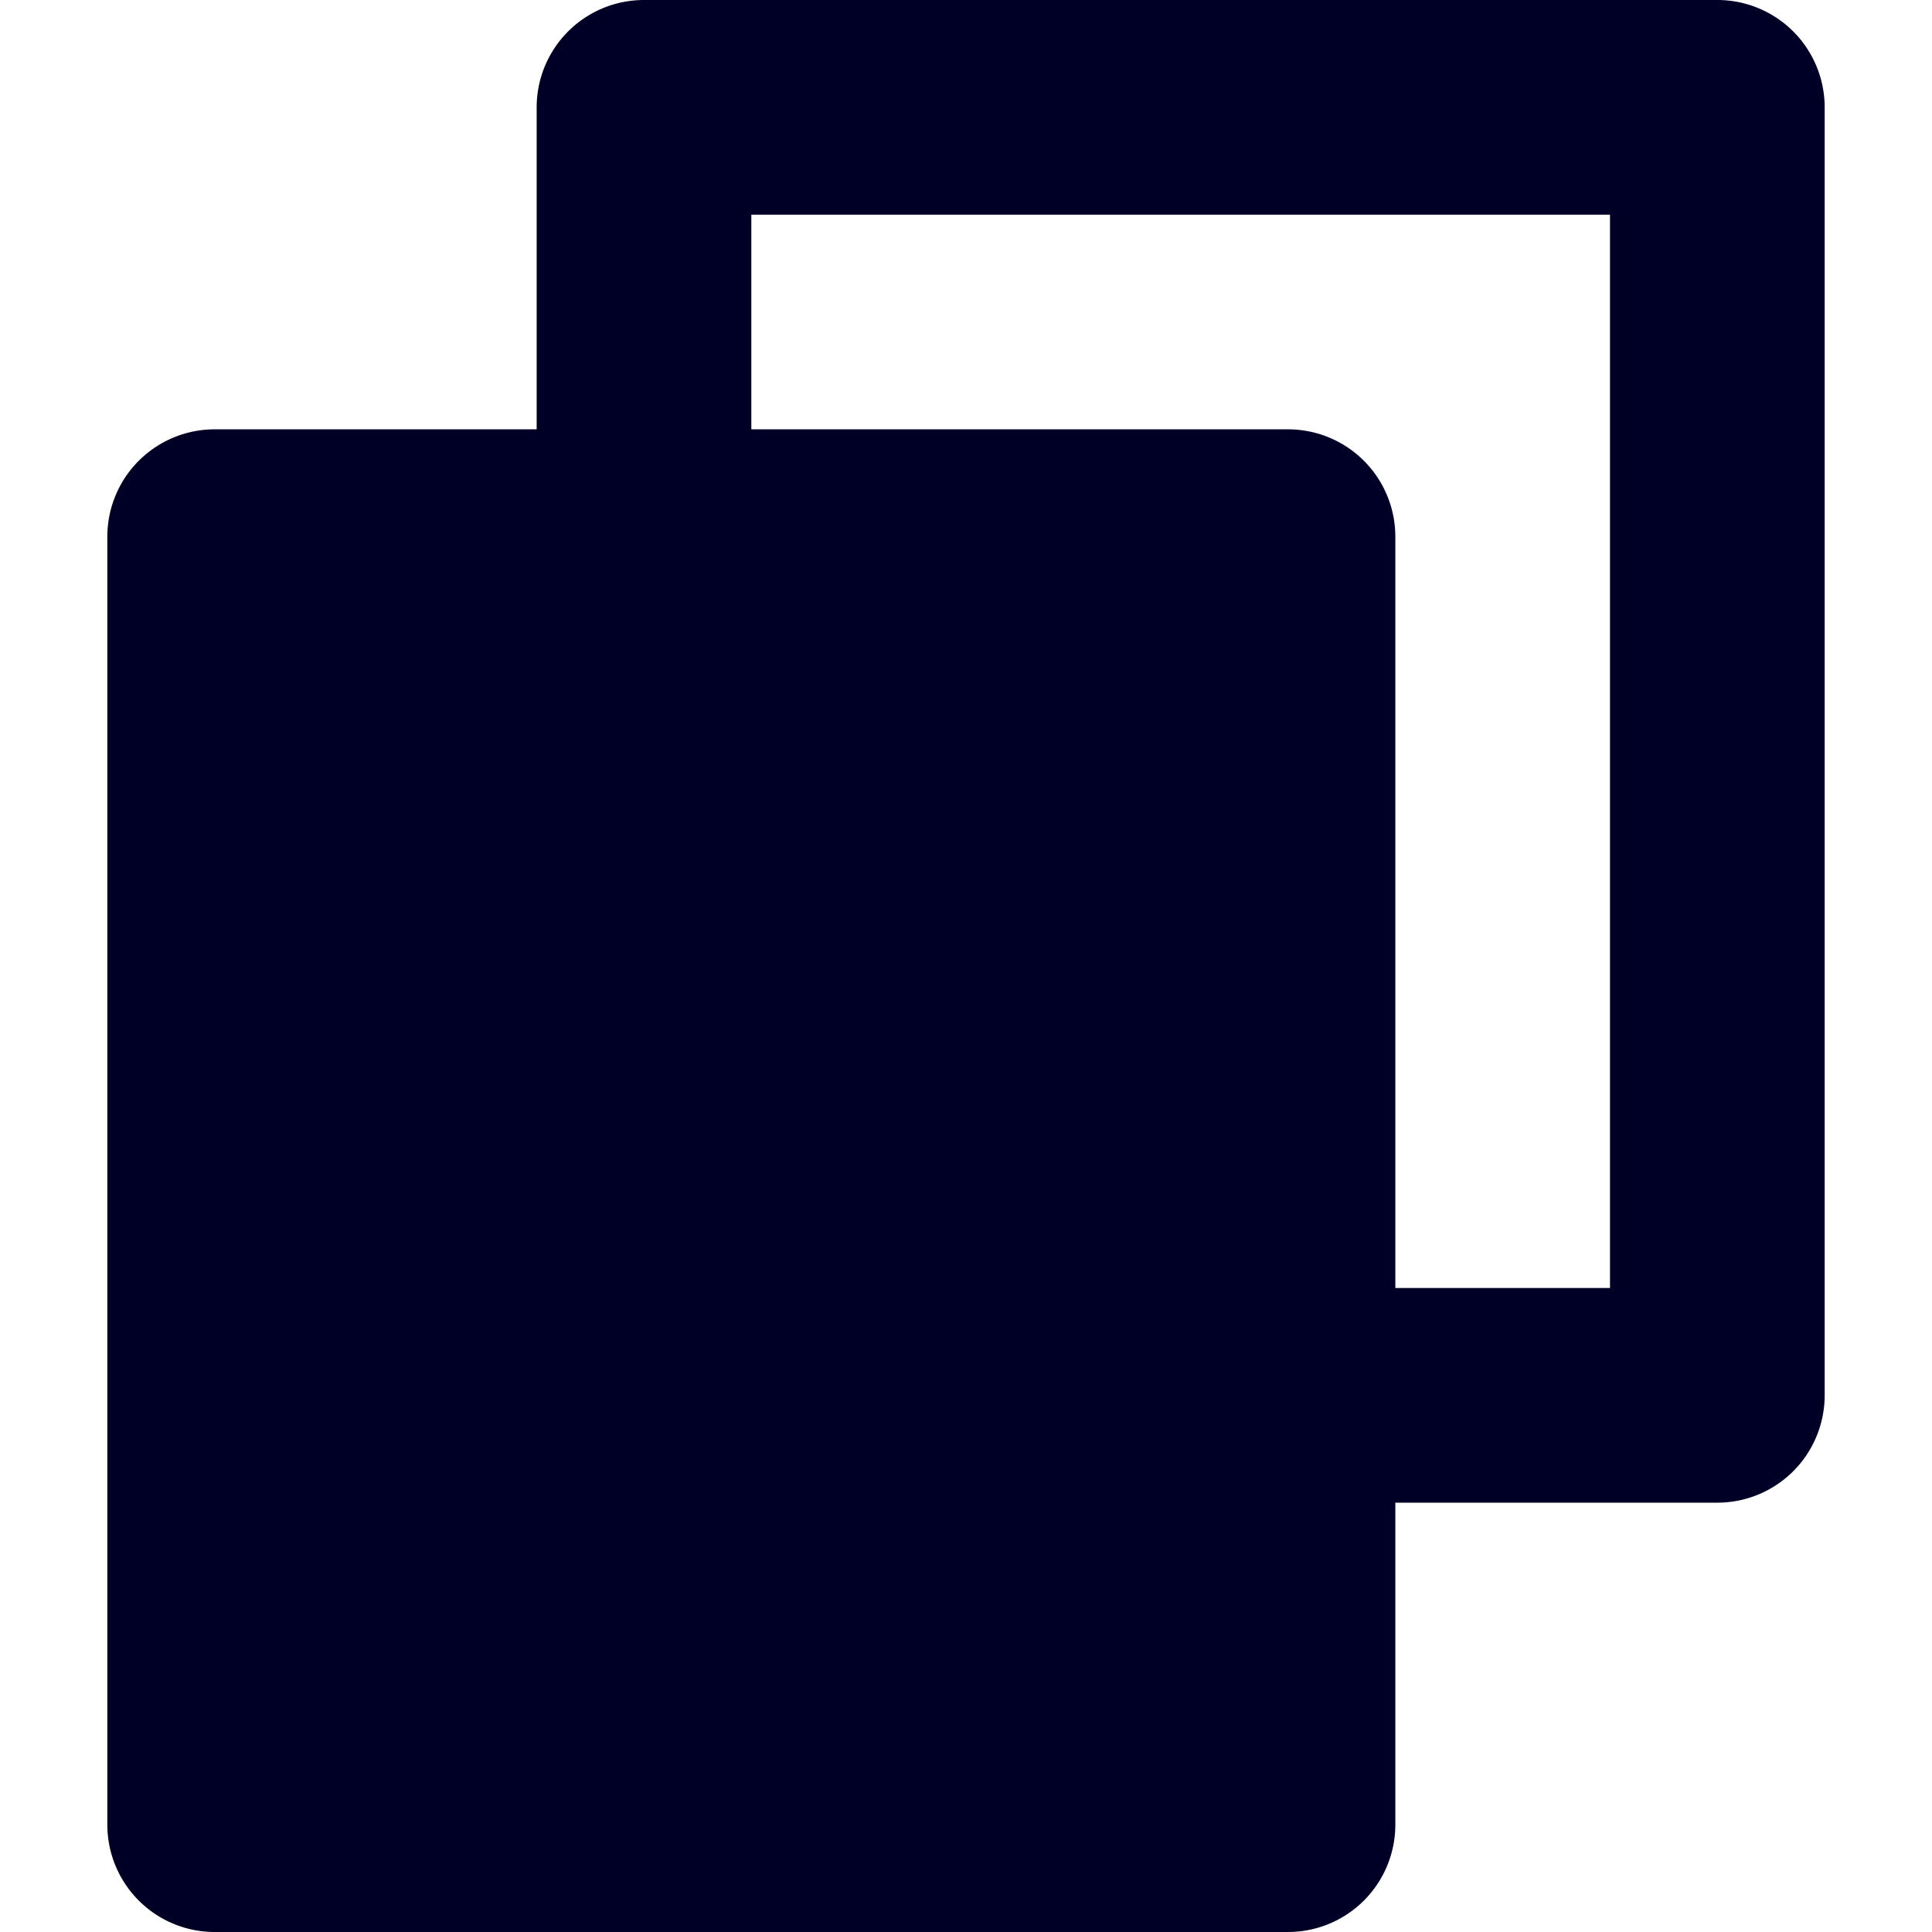 <svg xmlns="http://www.w3.org/2000/svg" width="450" height="450" viewBox="0 0 450 450">
  <path d="M125,25v75H50a25,25,0,0,0-25,25V425a25,25,0,0,0,25,25H300a25,25,0,0,0,25-25V350h75a25,25,0,0,0,25-25V25A25,25,0,0,0,400,0H150A25,25,0,0,0,125,25ZM375,300H325V125a25,25,0,0,0-25-25H175V50H375Z" style="fill: #000026"/>
</svg>
